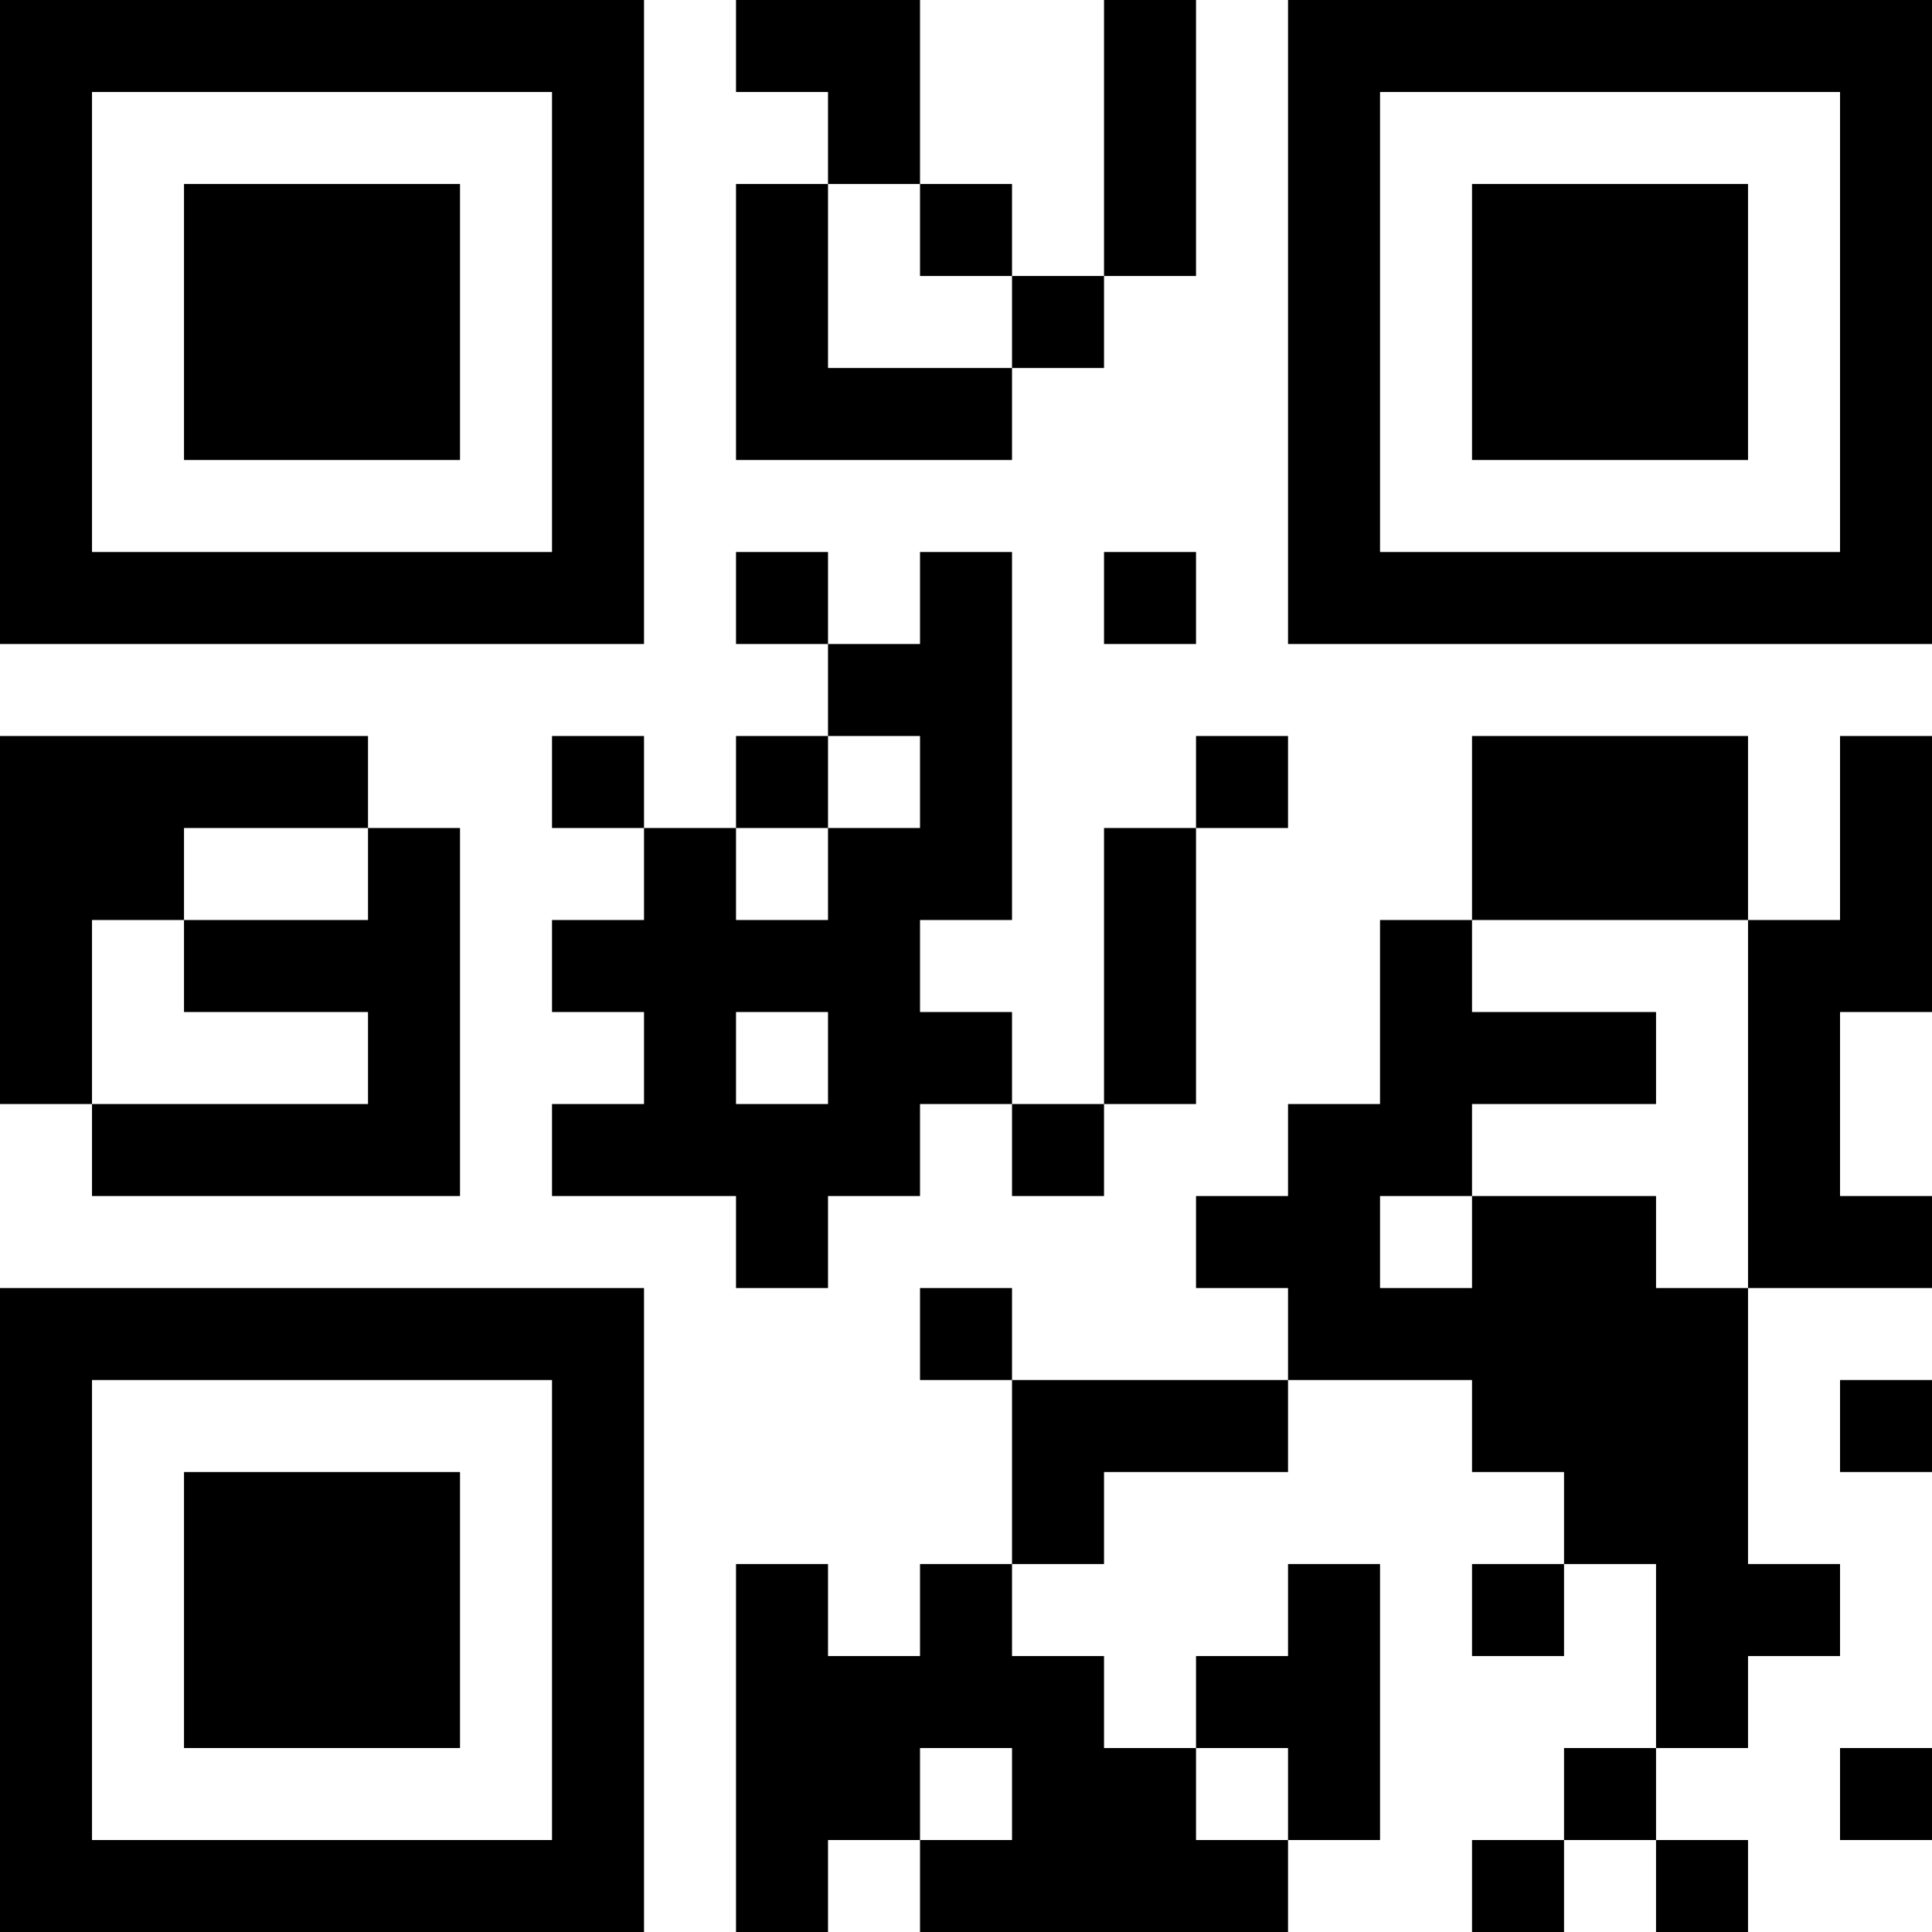 <?xml version="1.0" encoding="UTF-8"?>
<svg xmlns="http://www.w3.org/2000/svg" version="1.1" width="100" height="100" viewBox="0 0 100 100"><rect x="0" y="0" width="100" height="100" fill="#ffffff"/><g transform="scale(4.762)"><g transform="translate(0,0)"><path fill-rule="evenodd" d="M8 0L8 1L9 1L9 2L8 2L8 5L11 5L11 4L12 4L12 3L13 3L13 0L12 0L12 3L11 3L11 2L10 2L10 0ZM9 2L9 4L11 4L11 3L10 3L10 2ZM8 6L8 7L9 7L9 8L8 8L8 9L7 9L7 8L6 8L6 9L7 9L7 10L6 10L6 11L7 11L7 12L6 12L6 13L8 13L8 14L9 14L9 13L10 13L10 12L11 12L11 13L12 13L12 12L13 12L13 9L14 9L14 8L13 8L13 9L12 9L12 12L11 12L11 11L10 11L10 10L11 10L11 6L10 6L10 7L9 7L9 6ZM12 6L12 7L13 7L13 6ZM0 8L0 12L1 12L1 13L5 13L5 9L4 9L4 8ZM9 8L9 9L8 9L8 10L9 10L9 9L10 9L10 8ZM16 8L16 10L15 10L15 12L14 12L14 13L13 13L13 14L14 14L14 15L11 15L11 14L10 14L10 15L11 15L11 17L10 17L10 18L9 18L9 17L8 17L8 21L9 21L9 20L10 20L10 21L14 21L14 20L15 20L15 17L14 17L14 18L13 18L13 19L12 19L12 18L11 18L11 17L12 17L12 16L14 16L14 15L16 15L16 16L17 16L17 17L16 17L16 18L17 18L17 17L18 17L18 19L17 19L17 20L16 20L16 21L17 21L17 20L18 20L18 21L19 21L19 20L18 20L18 19L19 19L19 18L20 18L20 17L19 17L19 14L21 14L21 13L20 13L20 11L21 11L21 8L20 8L20 10L19 10L19 8ZM2 9L2 10L1 10L1 12L4 12L4 11L2 11L2 10L4 10L4 9ZM16 10L16 11L18 11L18 12L16 12L16 13L15 13L15 14L16 14L16 13L18 13L18 14L19 14L19 10ZM8 11L8 12L9 12L9 11ZM20 15L20 16L21 16L21 15ZM10 19L10 20L11 20L11 19ZM13 19L13 20L14 20L14 19ZM20 19L20 20L21 20L21 19ZM0 0L0 7L7 7L7 0ZM1 1L1 6L6 6L6 1ZM2 2L2 5L5 5L5 2ZM14 0L14 7L21 7L21 0ZM15 1L15 6L20 6L20 1ZM16 2L16 5L19 5L19 2ZM0 14L0 21L7 21L7 14ZM1 15L1 20L6 20L6 15ZM2 16L2 19L5 19L5 16Z" fill="#000000"/></g></g></svg>
